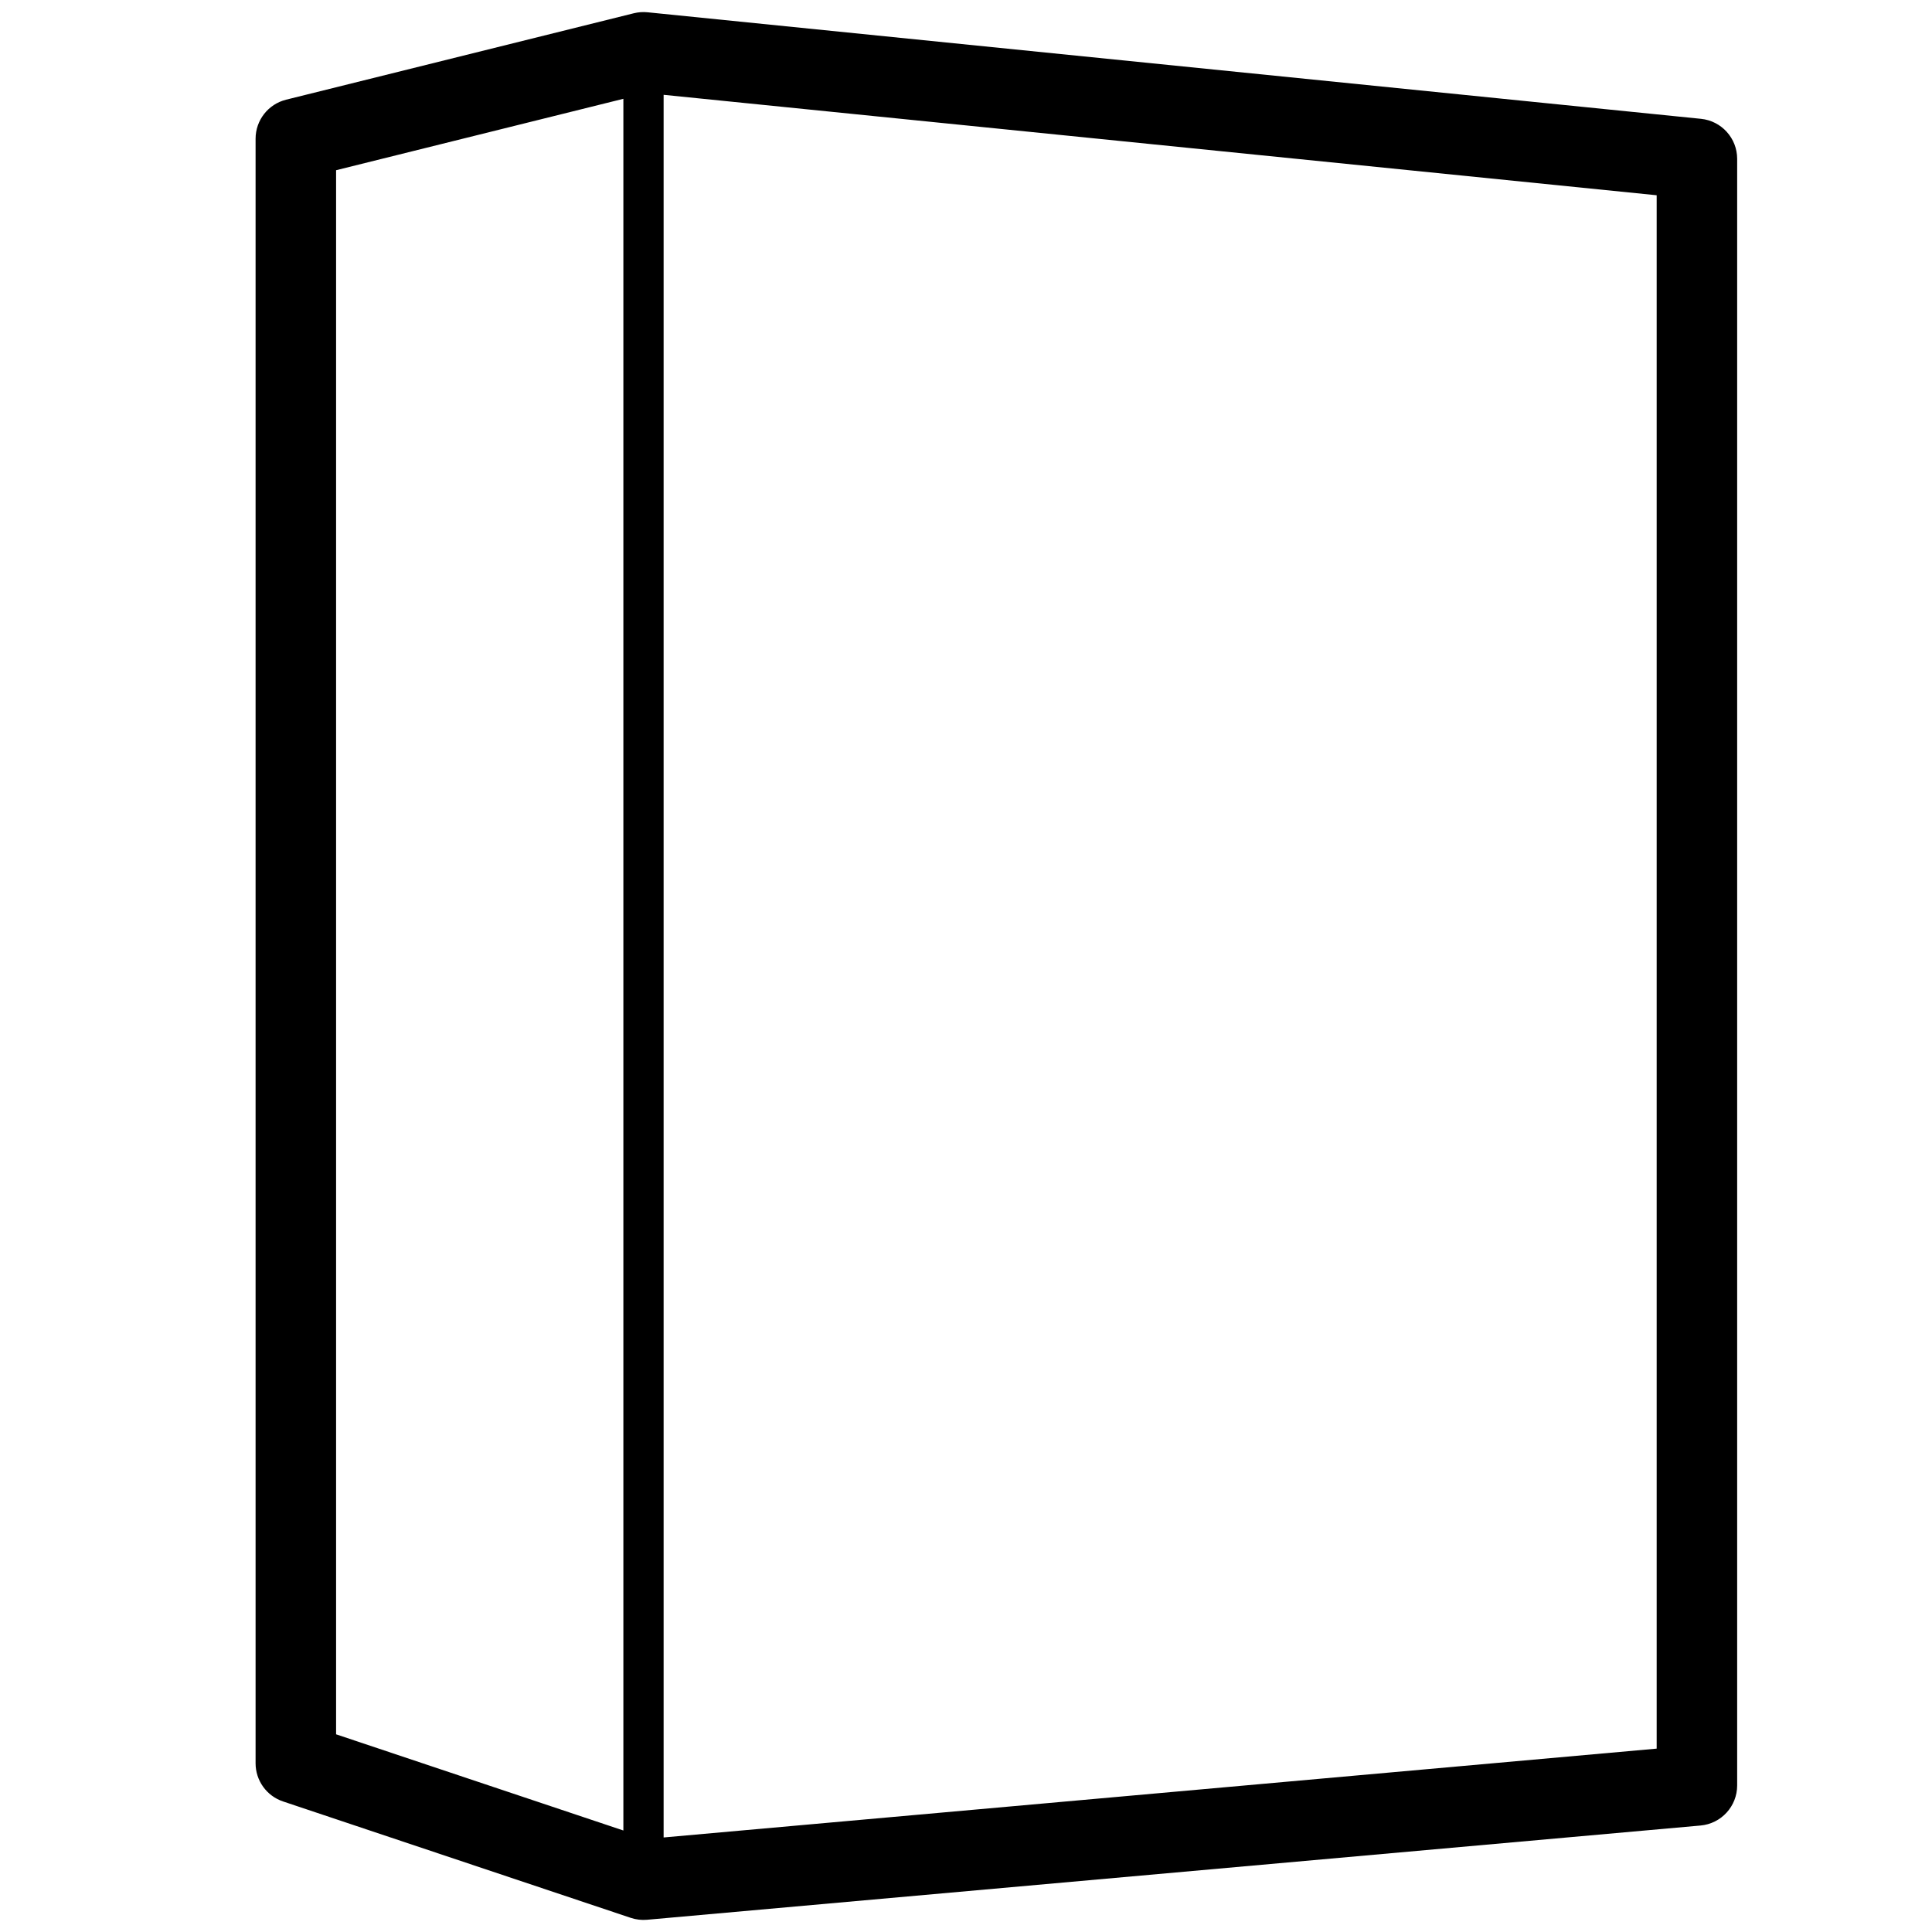 <svg height="960" viewBox="0 0 960 960" width="960" xmlns="http://www.w3.org/2000/svg"><path d="m314.925 6.591c2.234-.555 4.547-.721 6.837-.489l523.439 52.941c10.214 1.033 17.987 9.632 17.987 19.898v808.231c0 10.355-7.904 18.998-18.218 19.92l-523.439 46.828c-2.747.246-5.516-.079-8.131-.955l-172.75-57.834c-8.154-2.73-13.651-10.366-13.651-18.965v-807.226c0-9.187 6.259-17.193 15.175-19.409zm14.824 40.522v865.912l493.44-44.144v-771.861zm-20 1.981-142.749 35.484v777.193l142.749 47.789z"/></svg>